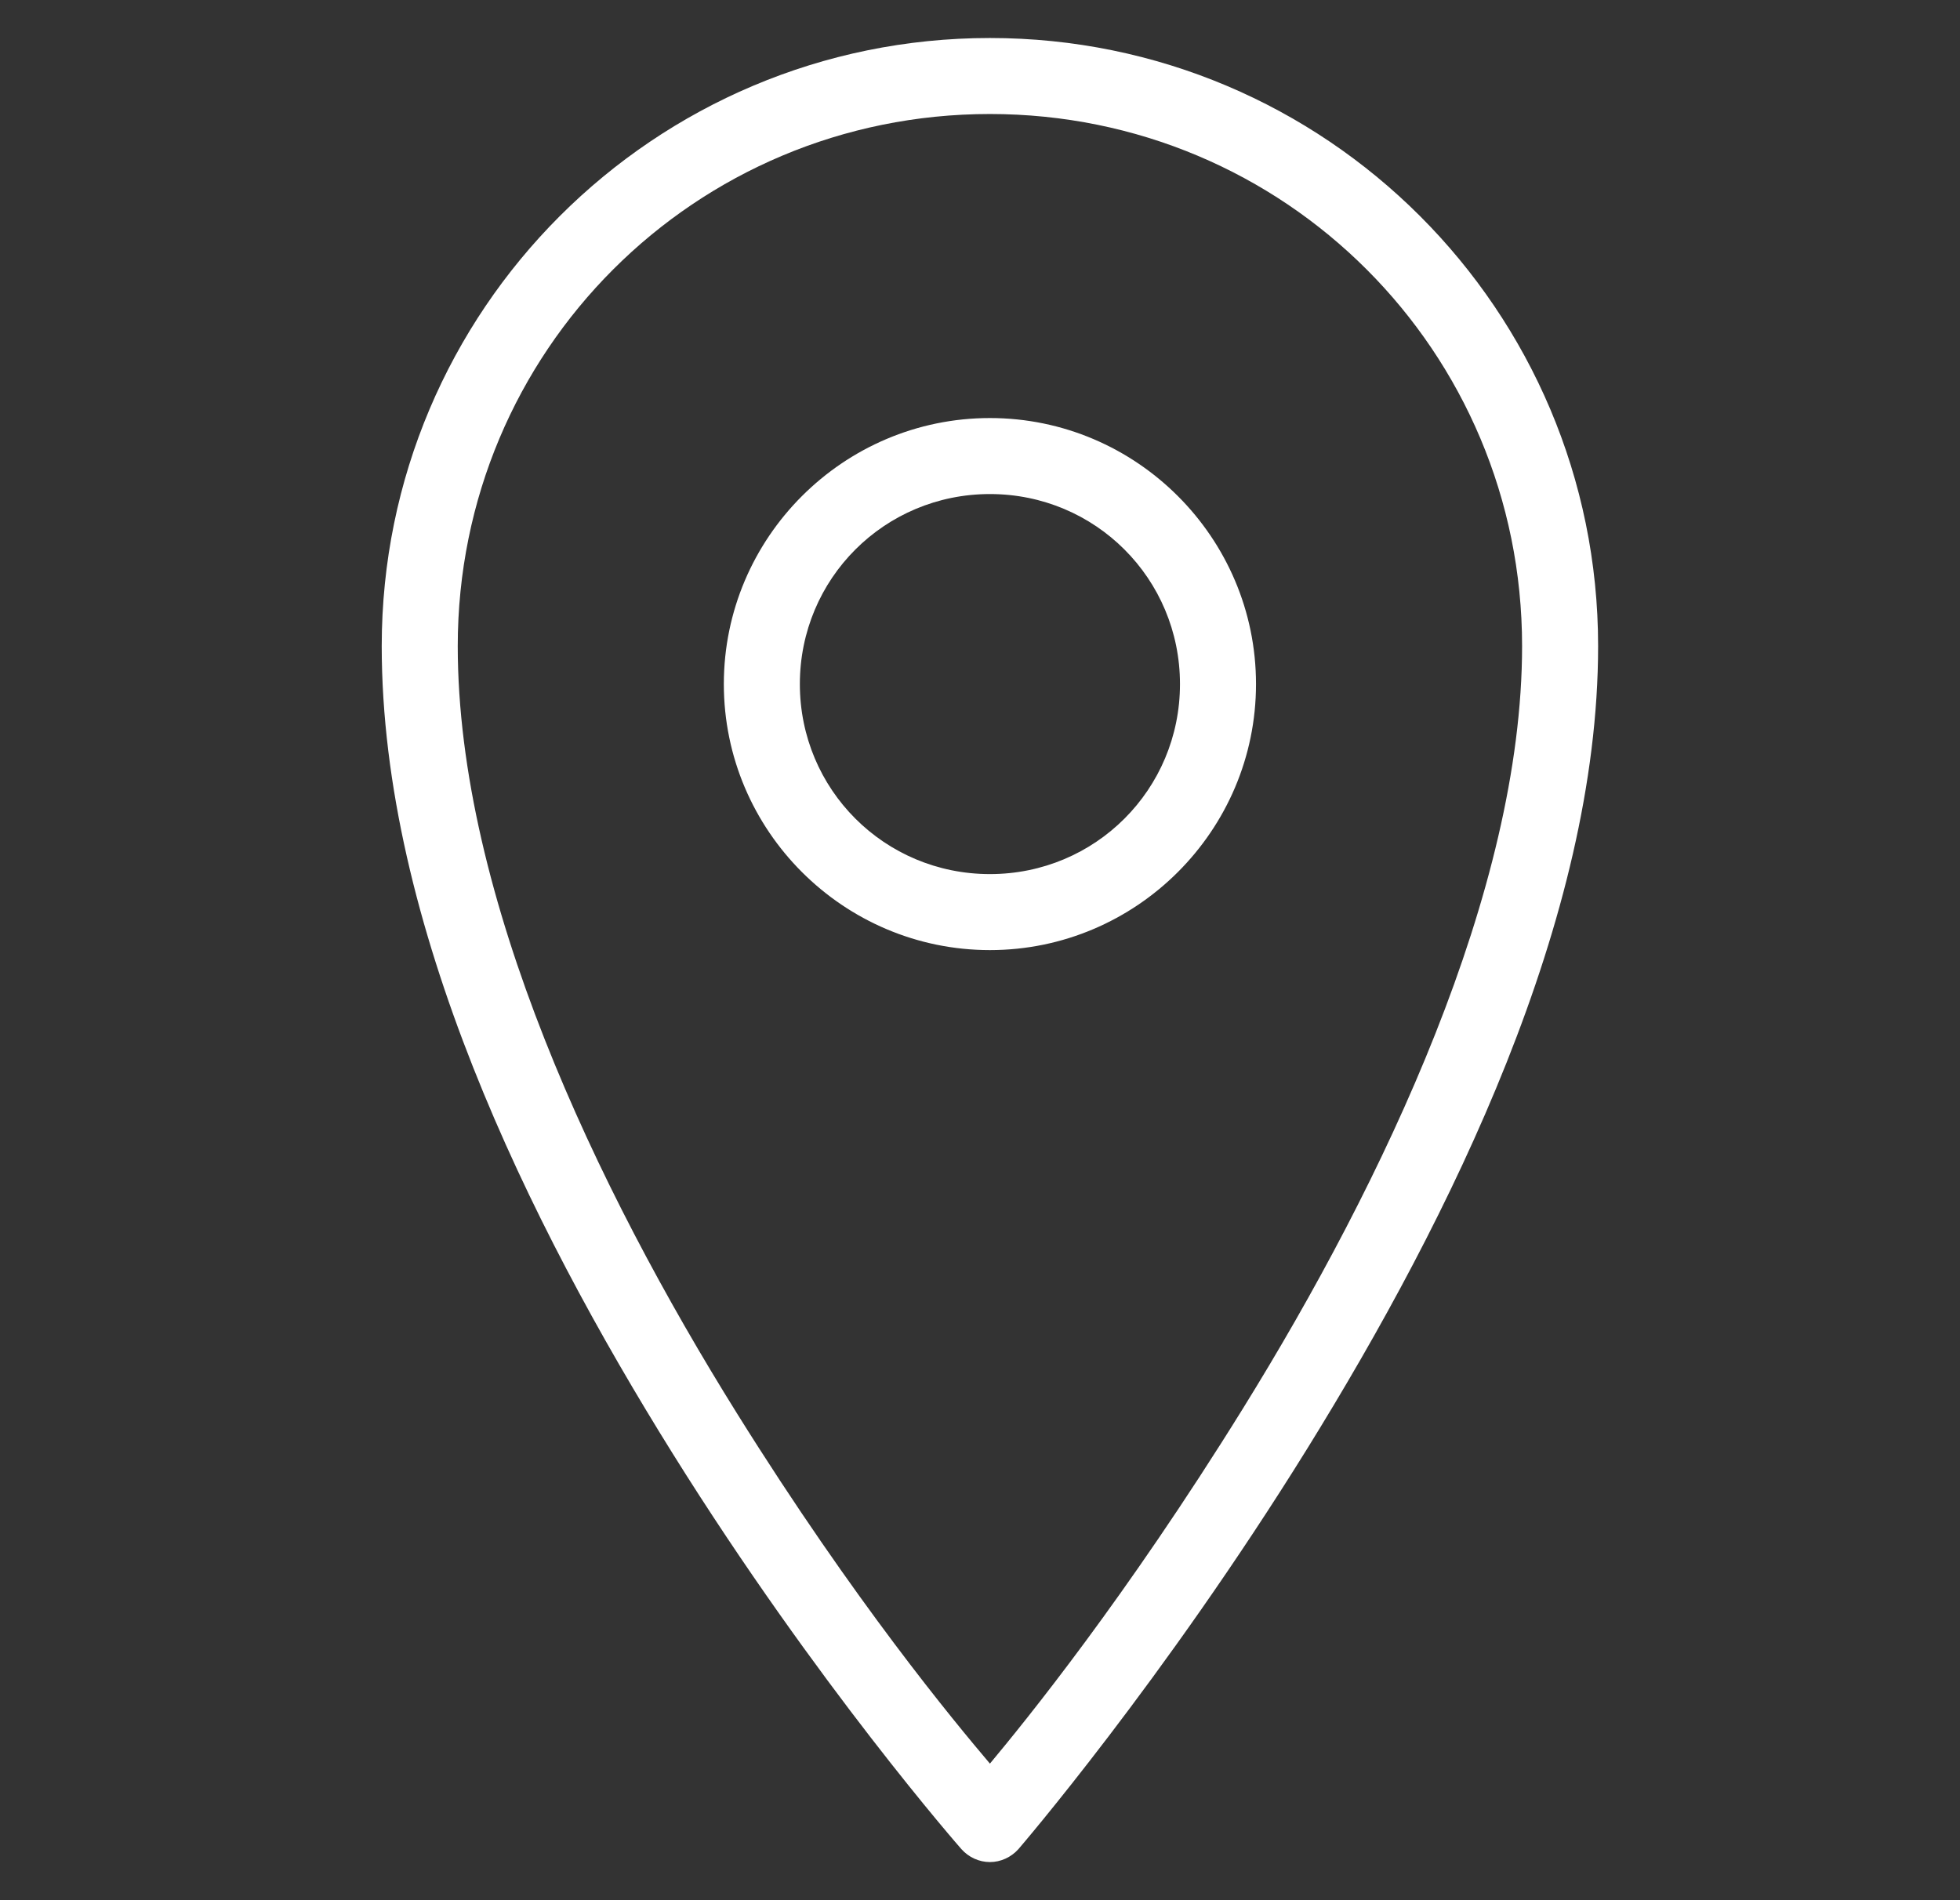 <svg width="33" height="32" viewBox="0 0 33 32" fill="none" xmlns="http://www.w3.org/2000/svg">
<rect x="0" y="0" width="33" height="32" fill="#333333" stroke="none"/>
<g id="Location">
<path id="Vector" d="M16.667 0.64C11.009 0.64 6.427 5.223 6.427 10.88C6.427 15.557 8.897 20.585 11.327 24.48C13.757 28.375 16.187 31.14 16.187 31.14C16.309 31.277 16.484 31.358 16.667 31.358C16.849 31.358 17.024 31.277 17.147 31.14C17.147 31.14 19.579 28.317 22.007 24.4C24.434 20.483 26.907 15.467 26.907 10.88C26.907 5.223 22.324 0.64 16.667 0.64ZM16.667 1.92C21.634 1.92 25.627 5.913 25.627 10.88C25.627 14.998 23.299 19.892 20.927 23.72C18.939 26.927 17.257 28.992 16.667 29.7C16.072 28.997 14.389 26.977 12.407 23.8C10.037 20 7.707 15.098 7.707 10.88C7.707 5.913 11.699 1.92 16.667 1.92ZM16.667 7.04C14.199 7.04 12.187 9.053 12.187 11.52C12.187 13.988 14.199 16 16.667 16C19.134 16 21.147 13.988 21.147 11.52C21.147 9.053 19.134 7.04 16.667 7.04ZM16.667 8.32C18.442 8.32 19.867 9.745 19.867 11.52C19.867 13.295 18.442 14.72 16.667 14.72C14.892 14.72 13.467 13.295 13.467 11.52C13.467 9.745 14.892 8.32 16.667 8.32Z" fill="white"/>
</g>
</svg>
